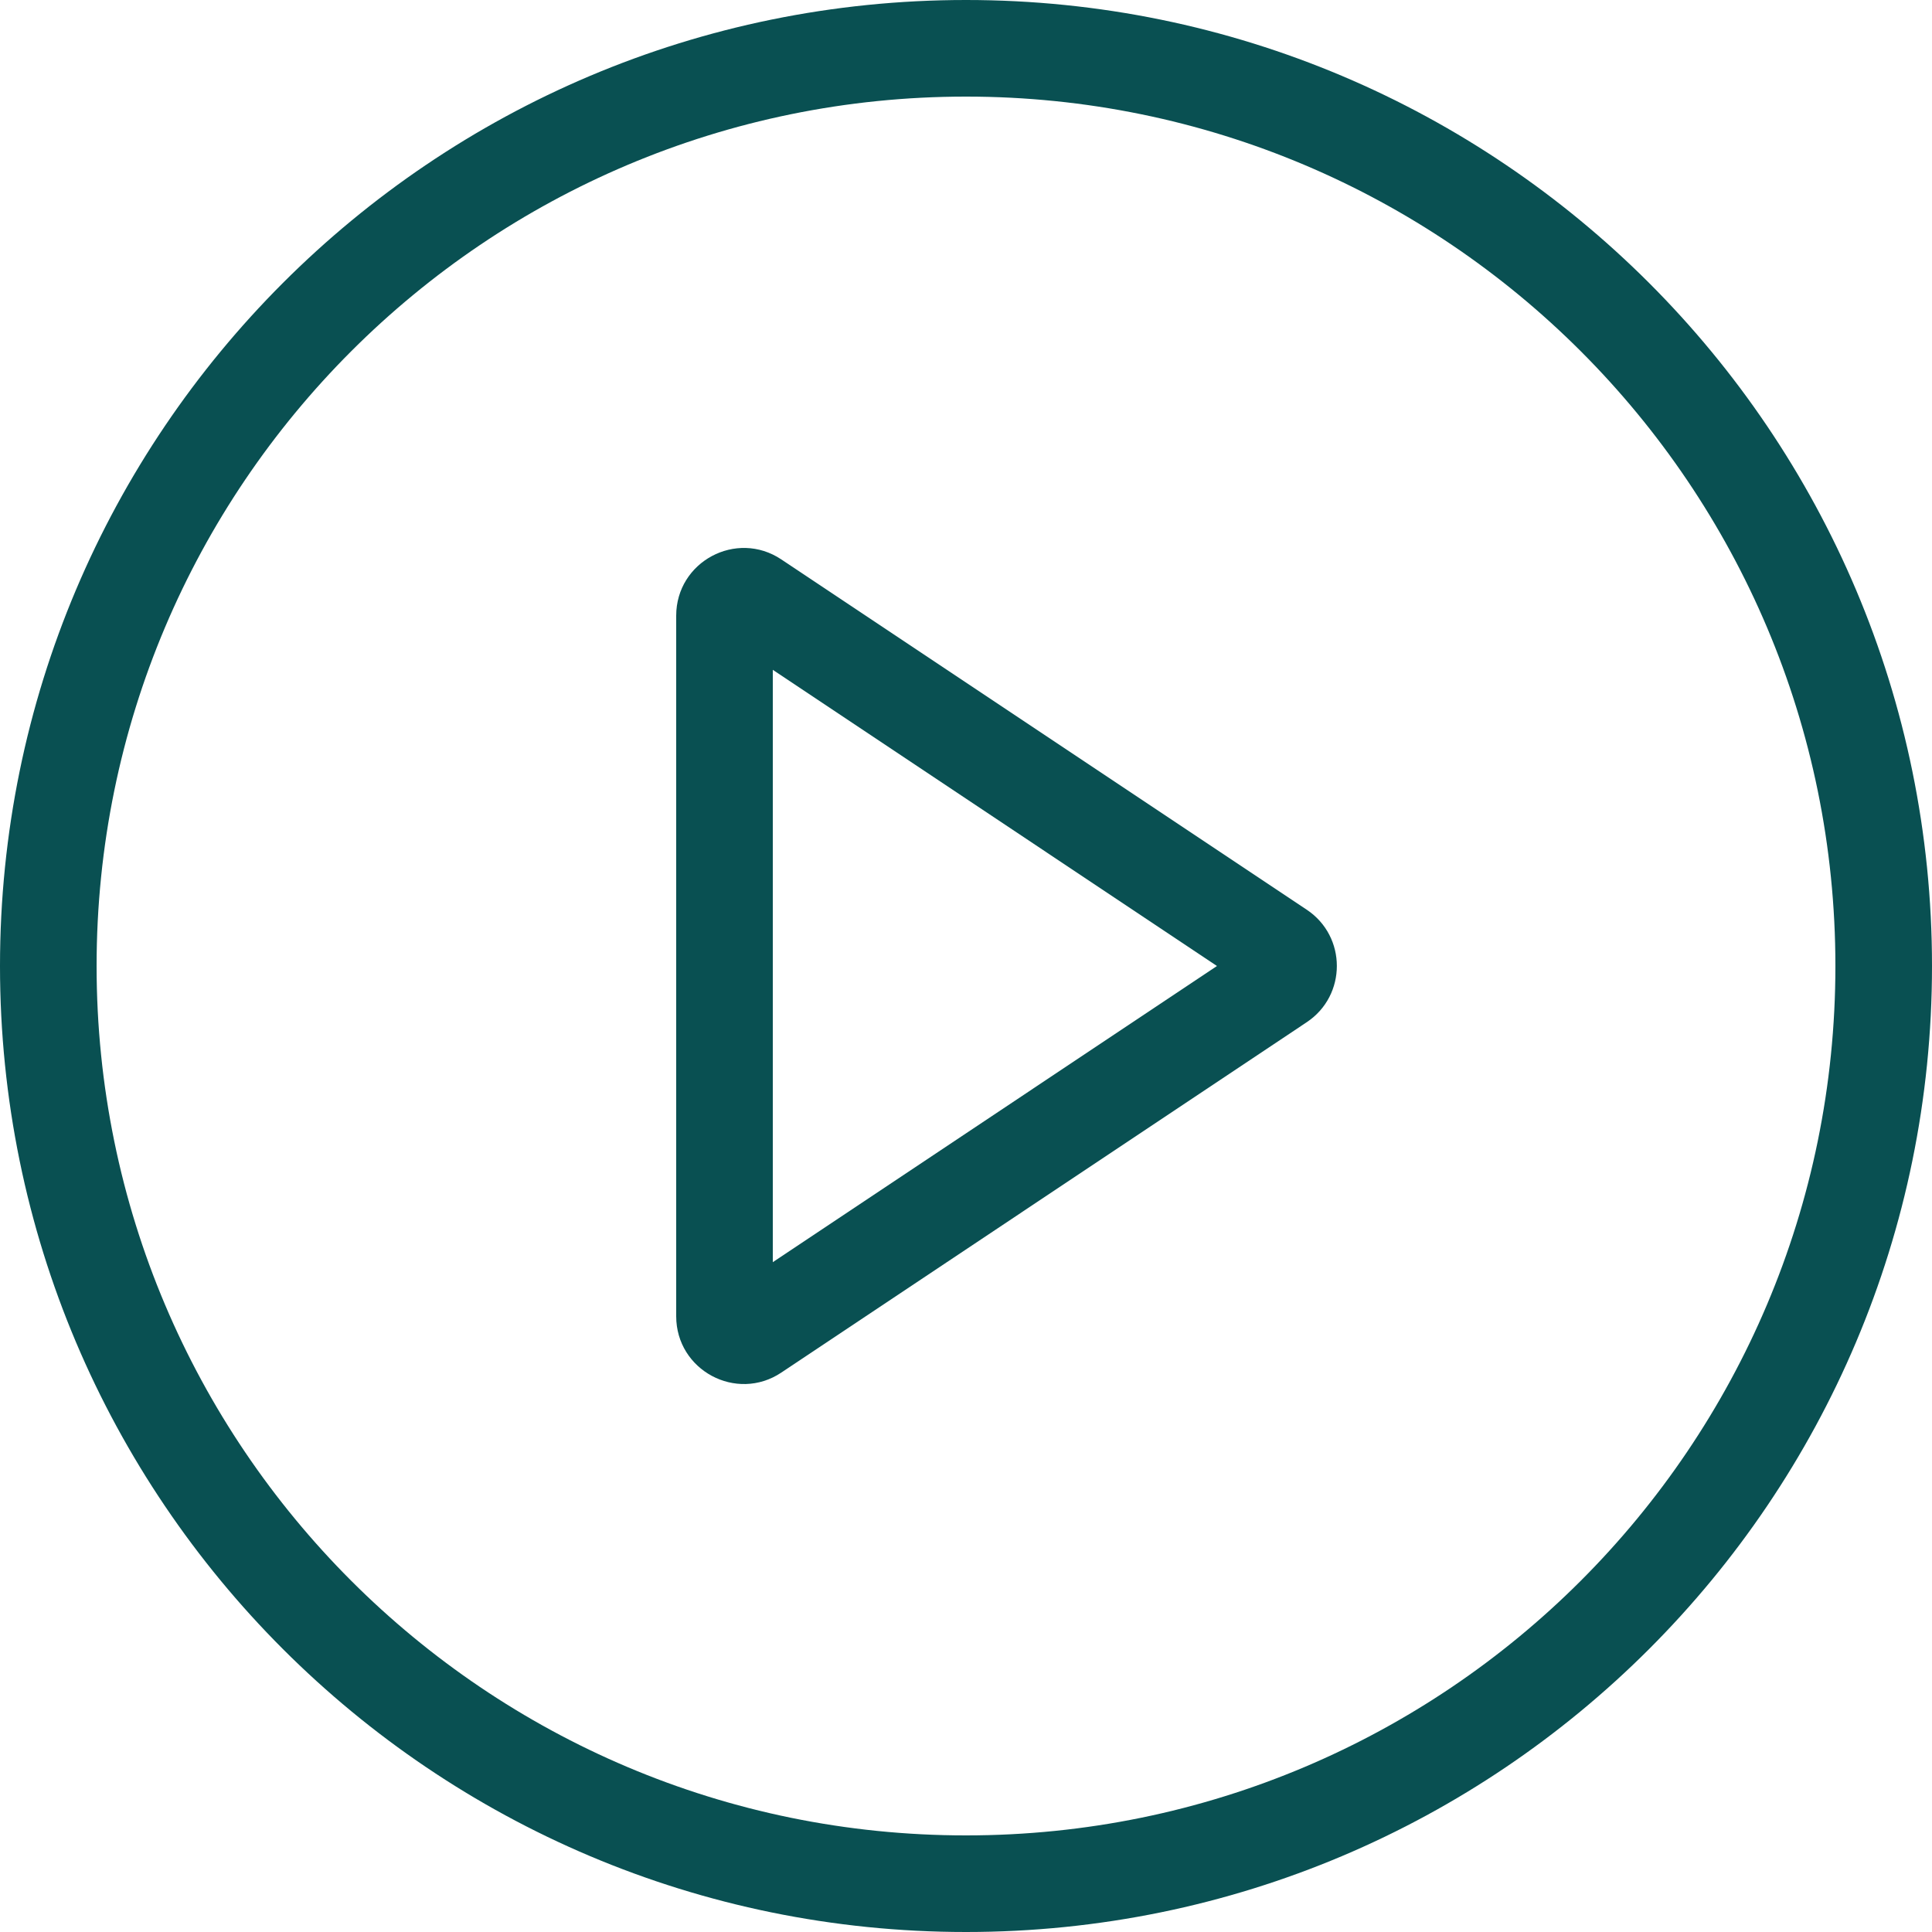 <svg width="20" height="20" viewBox="0 0 20 20" fill="none" xmlns="http://www.w3.org/2000/svg">
<path fill-rule="evenodd" clip-rule="evenodd" d="M10 19C14.971 19 19 14.971 19 10C19 5.029 14.971 1 10 1C5.029 1 1 5.029 1 10C1 14.971 5.029 19 10 19ZM10 20C15.523 20 20 15.523 20 10C20 4.477 15.523 0 10 0C4.477 0 0 4.477 0 10C0 15.523 4.477 20 10 20Z" fill="#095052"/>
<path fill-rule="evenodd" clip-rule="evenodd" d="M12.598 10L8 6.934V13.066L12.598 10ZM13.527 9.417C13.943 9.694 13.943 10.305 13.527 10.582L8.088 14.209C7.623 14.519 7 14.185 7 13.626V6.374C7 5.814 7.623 5.481 8.088 5.791L13.527 9.417Z" fill="#095052"/>
</svg>
